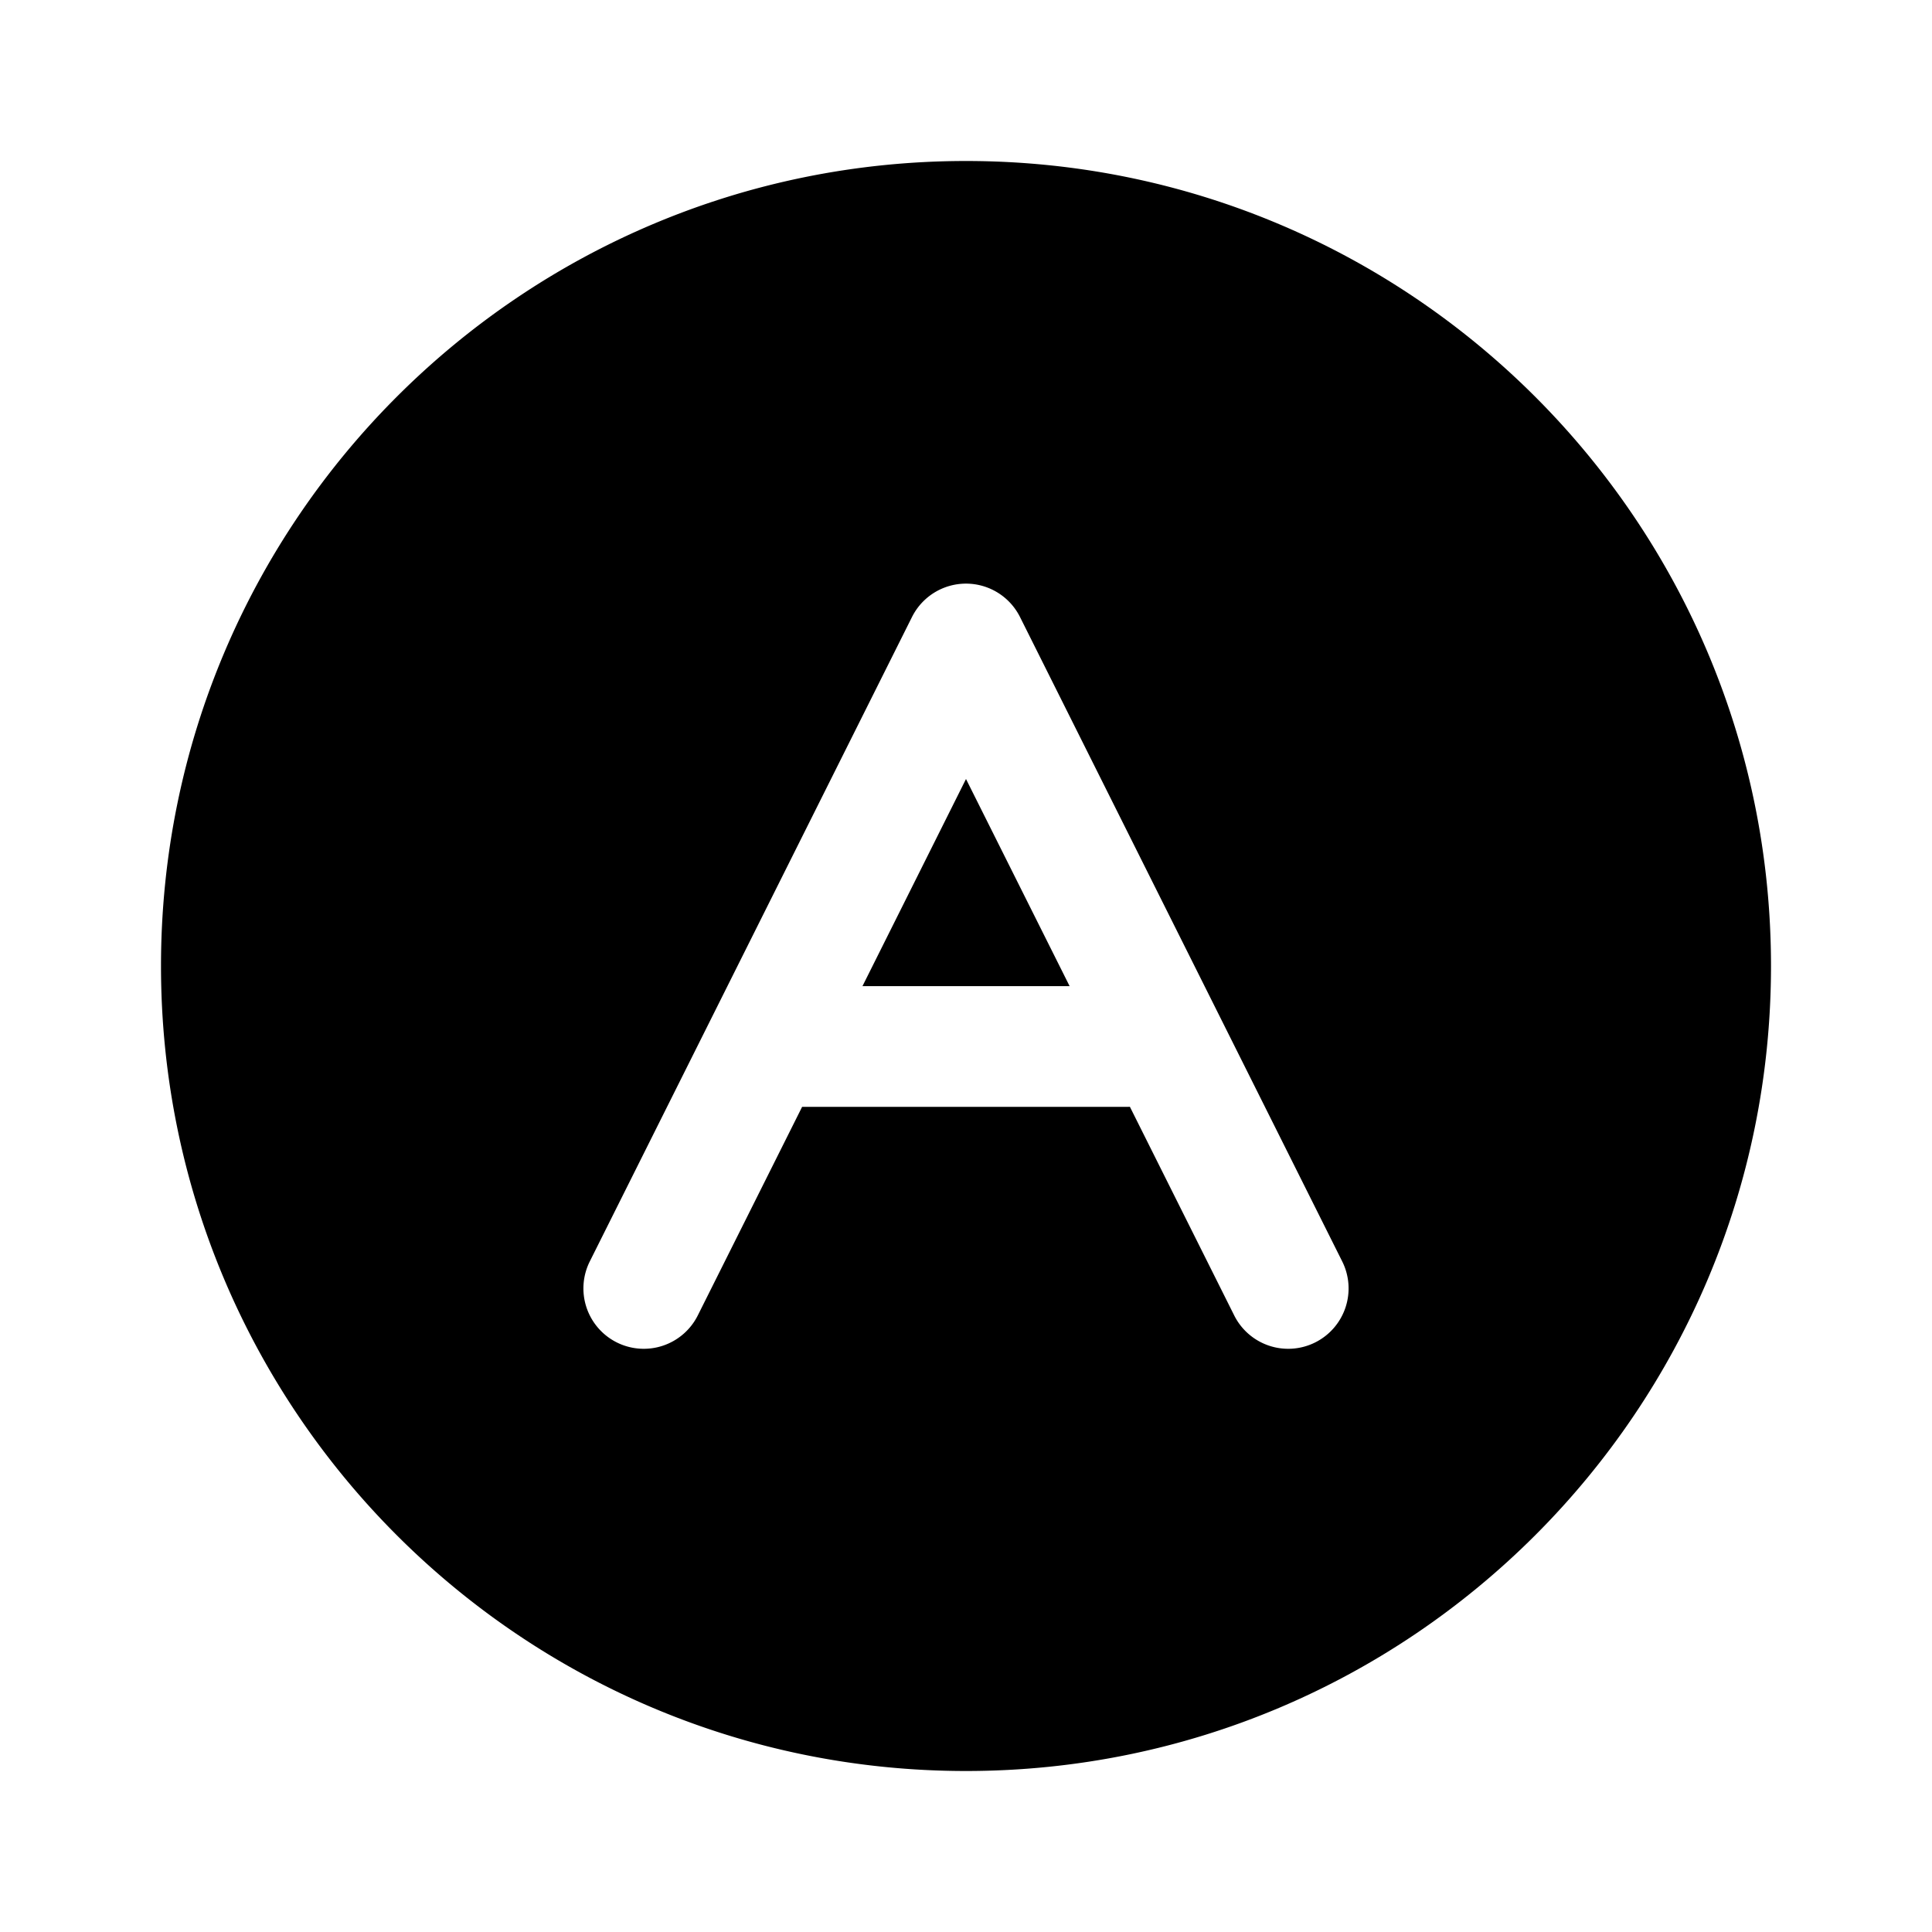 <svg xmlns="http://www.w3.org/2000/svg" width="1em" height="1em" viewBox="0 0 24 24">
  <path fill="currentColor" fill-rule="evenodd" d="M22 12c0 5.523-4.477 10-10 10S2 17.523 2 12 6.477 2 12 2s10 4.477 10 10ZM9.964 13.75l-1.293 2.585a.75.75 0 1 1-1.342-.67l4-8a.75.75 0 0 1 1.342 0l4 8a.75.75 0 1 1-1.342.67l-1.293-2.586-.036.001H9.964Zm3.322-1.5h-2.572L12 9.677l1.287 2.573Z" clip-rule="evenodd"/>
</svg>

